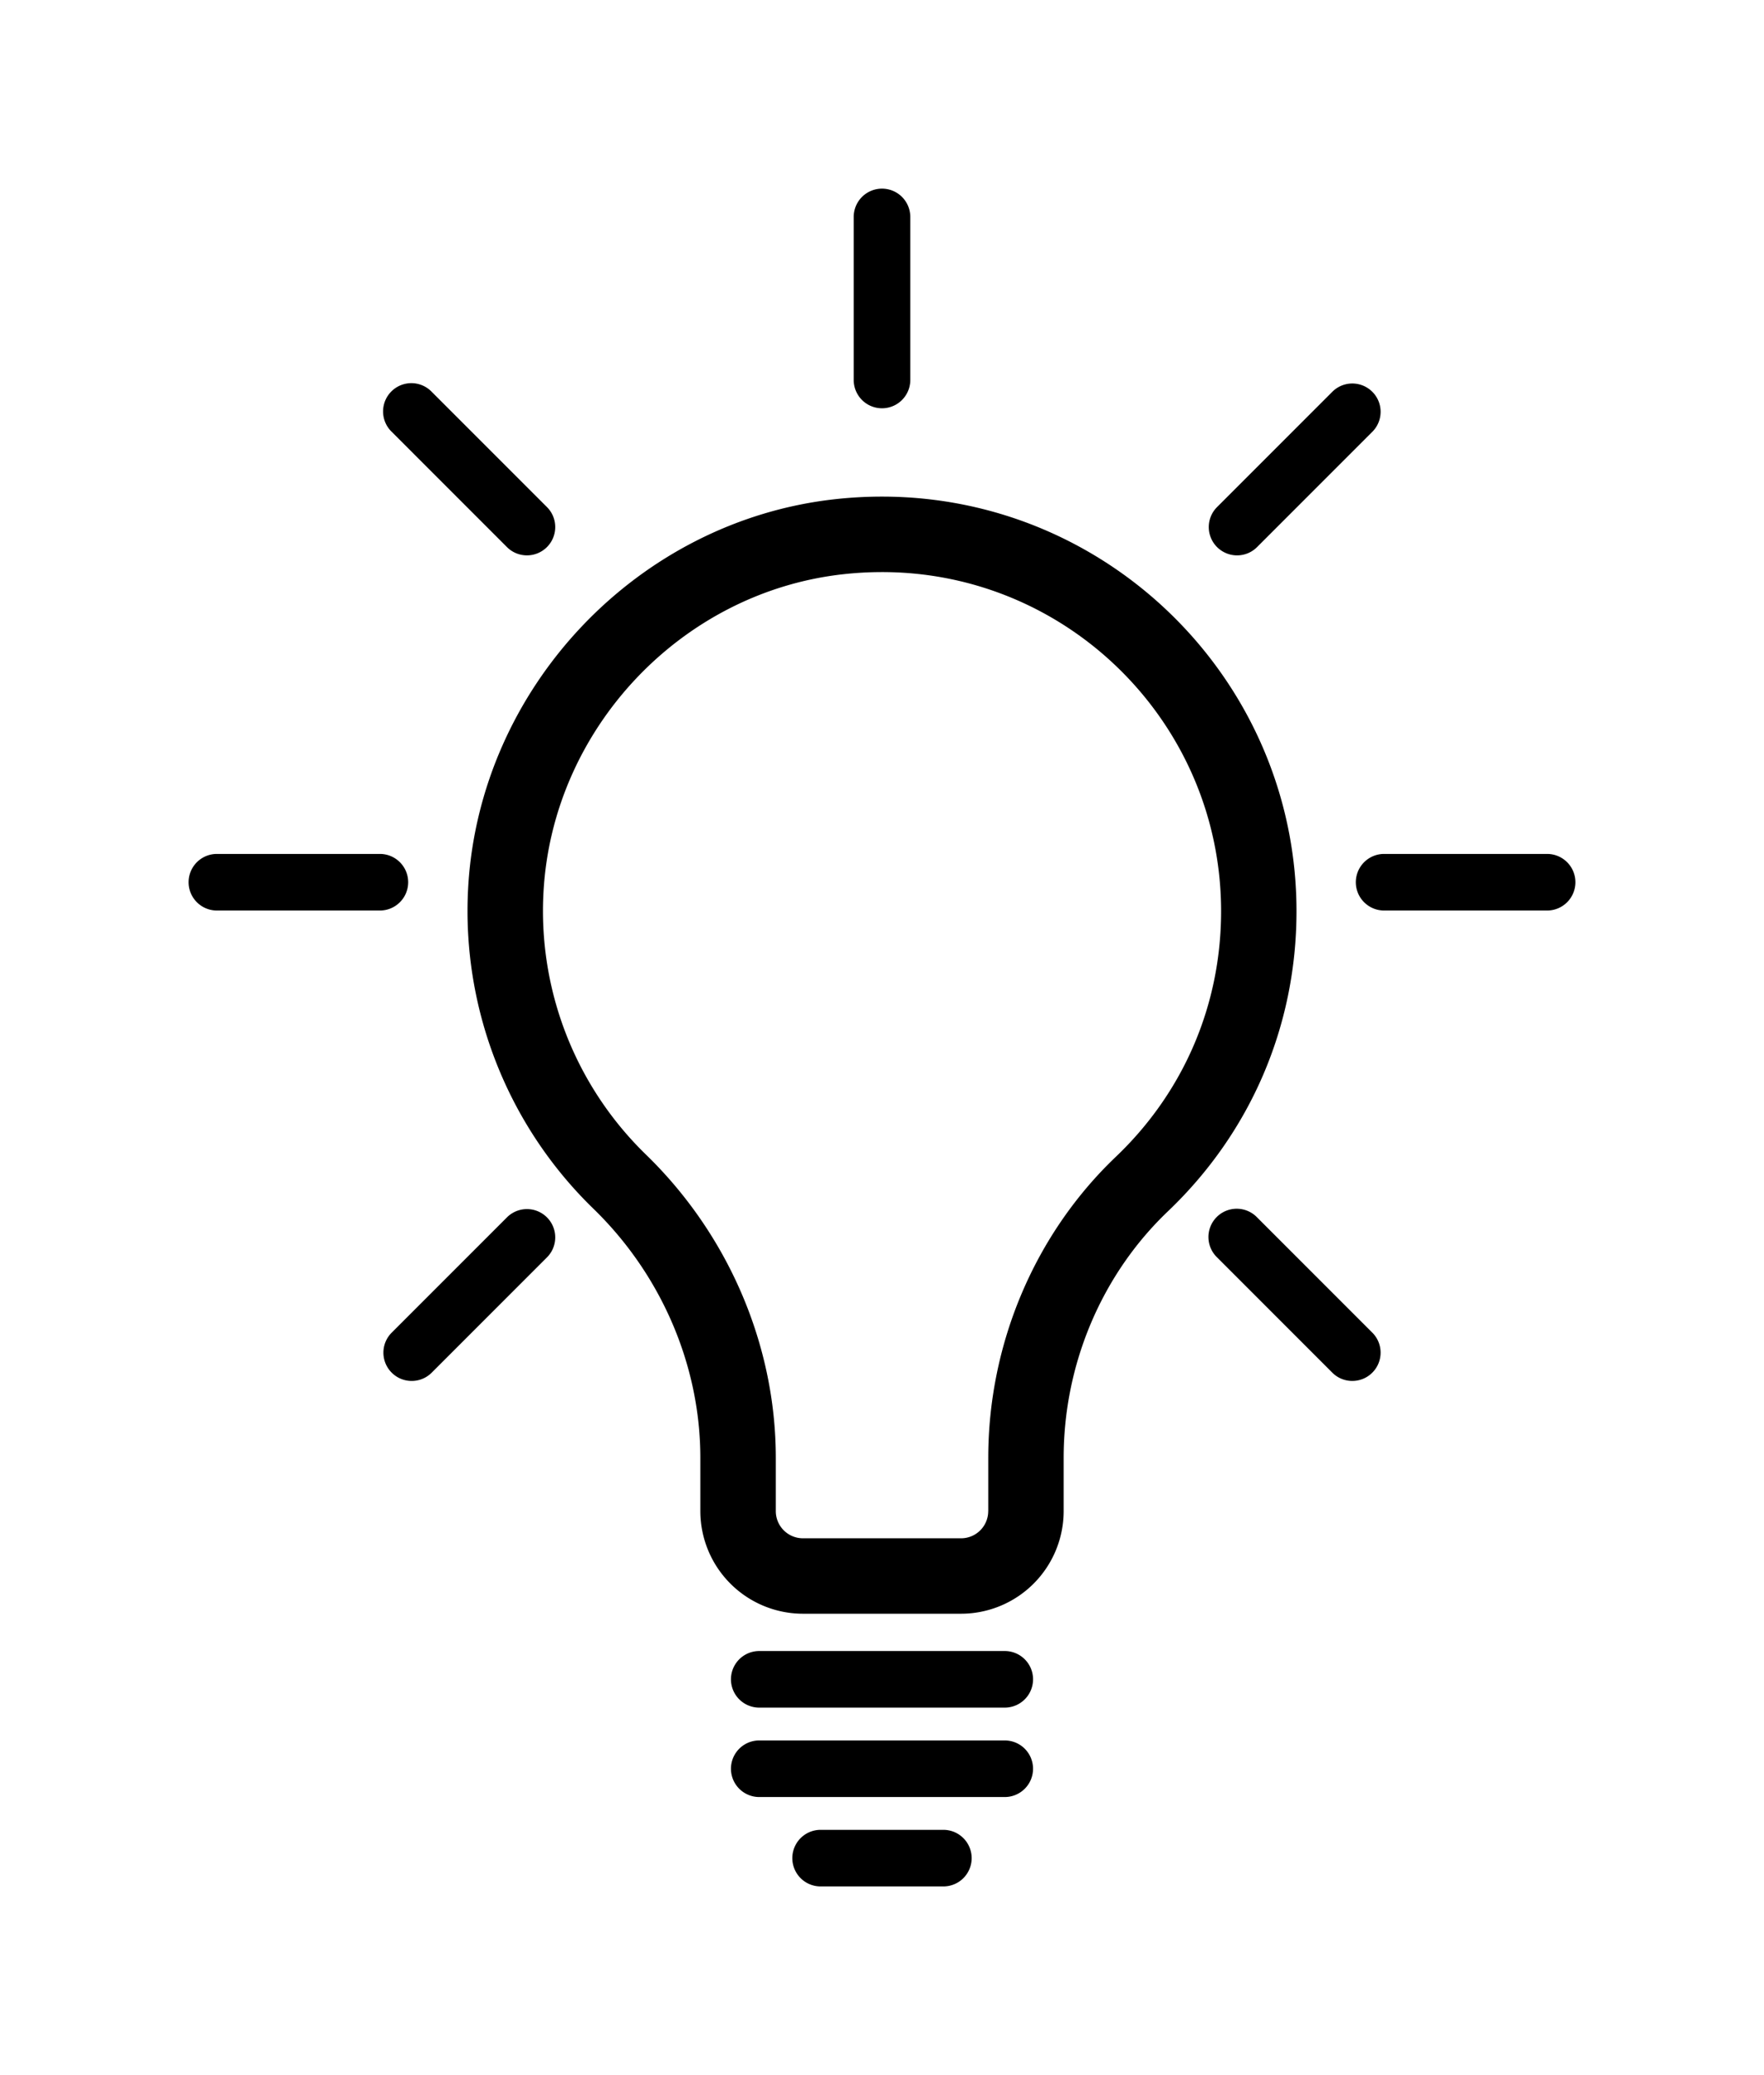 <svg xmlns="http://www.w3.org/2000/svg" xml:space="preserve" width="93.534" height="110"><path d="M56.399 80.107v-2.822c0-4.96 2.015-9.725 5.529-13.073 4.396-4.189 6.817-9.839 6.817-15.909 0-12.119-9.859-21.978-21.978-21.978-.827 0-1.667.046-2.496.138-10.5 1.161-18.86 10.013-19.447 20.591a21.998 21.998 0 0 0 6.64 17.02c3.604 3.496 5.671 8.31 5.671 13.208v2.824a5.444 5.444 0 0 0 5.438 5.438h8.387a5.442 5.442 0 0 0 5.439-5.437zm-4 0a1.44 1.44 0 0 1-1.438 1.438h-8.387a1.44 1.44 0 0 1-1.438-1.438v-2.824c0-5.973-2.51-11.833-6.886-16.079a18 18 0 0 1-5.431-13.927c.48-8.65 7.312-15.888 15.893-16.837a18.699 18.699 0 0 1 2.057-.114c9.913 0 17.978 8.064 17.978 17.978 0 4.965-1.98 9.586-5.576 13.013-4.302 4.099-6.77 9.919-6.77 15.969v2.821zM53.276 87.521H40.258a1.5 1.5 0 1 0 0 3h13.019a1.5 1.5 0 1 0-.001-3zM54.776 93.761a1.5 1.5 0 0 0-1.5-1.5H40.258a1.5 1.5 0 1 0 0 3h13.019a1.5 1.5 0 0 0 1.499-1.5zM11.5 48.267h8.643a1.5 1.5 0 1 0 0-3H11.5a1.5 1.5 0 1 0 0 3zM83.534 46.767a1.5 1.5 0 0 0-1.5-1.5h-8.643a1.5 1.5 0 1 0 0 3h8.643a1.5 1.5 0 0 0 1.5-1.5zM45.267 11.5v8.643a1.5 1.5 0 1 0 3 0V11.5a1.5 1.5 0 1 0-3 0ZM70.644 20.769l-6.111 6.111a1.5 1.5 0 1 0 2.122 2.121l6.111-6.111a1.5 1.5 0 1 0-2.122-2.121zM29.001 64.533a1.5 1.5 0 0 0-2.121 0l-6.111 6.111a1.5 1.5 0 1 0 2.122 2.121l6.111-6.111a1.5 1.5 0 0 0-.001-2.121zM26.88 29.001c.293.293.677.439 1.061.439a1.5 1.5 0 0 0 1.061-2.56l-6.111-6.111a1.5 1.5 0 1 0-2.121 2.121zM70.644 72.765c.293.293.677.439 1.061.439a1.5 1.5 0 0 0 1.061-2.56l-6.111-6.111a1.5 1.5 0 1 0-2.121 2.121zM51.521 98.5a1.5 1.5 0 0 0-1.5-1.5h-6.509a1.5 1.5 0 1 0 0 3h6.509a1.5 1.5 0 0 0 1.5-1.5z"/></svg>